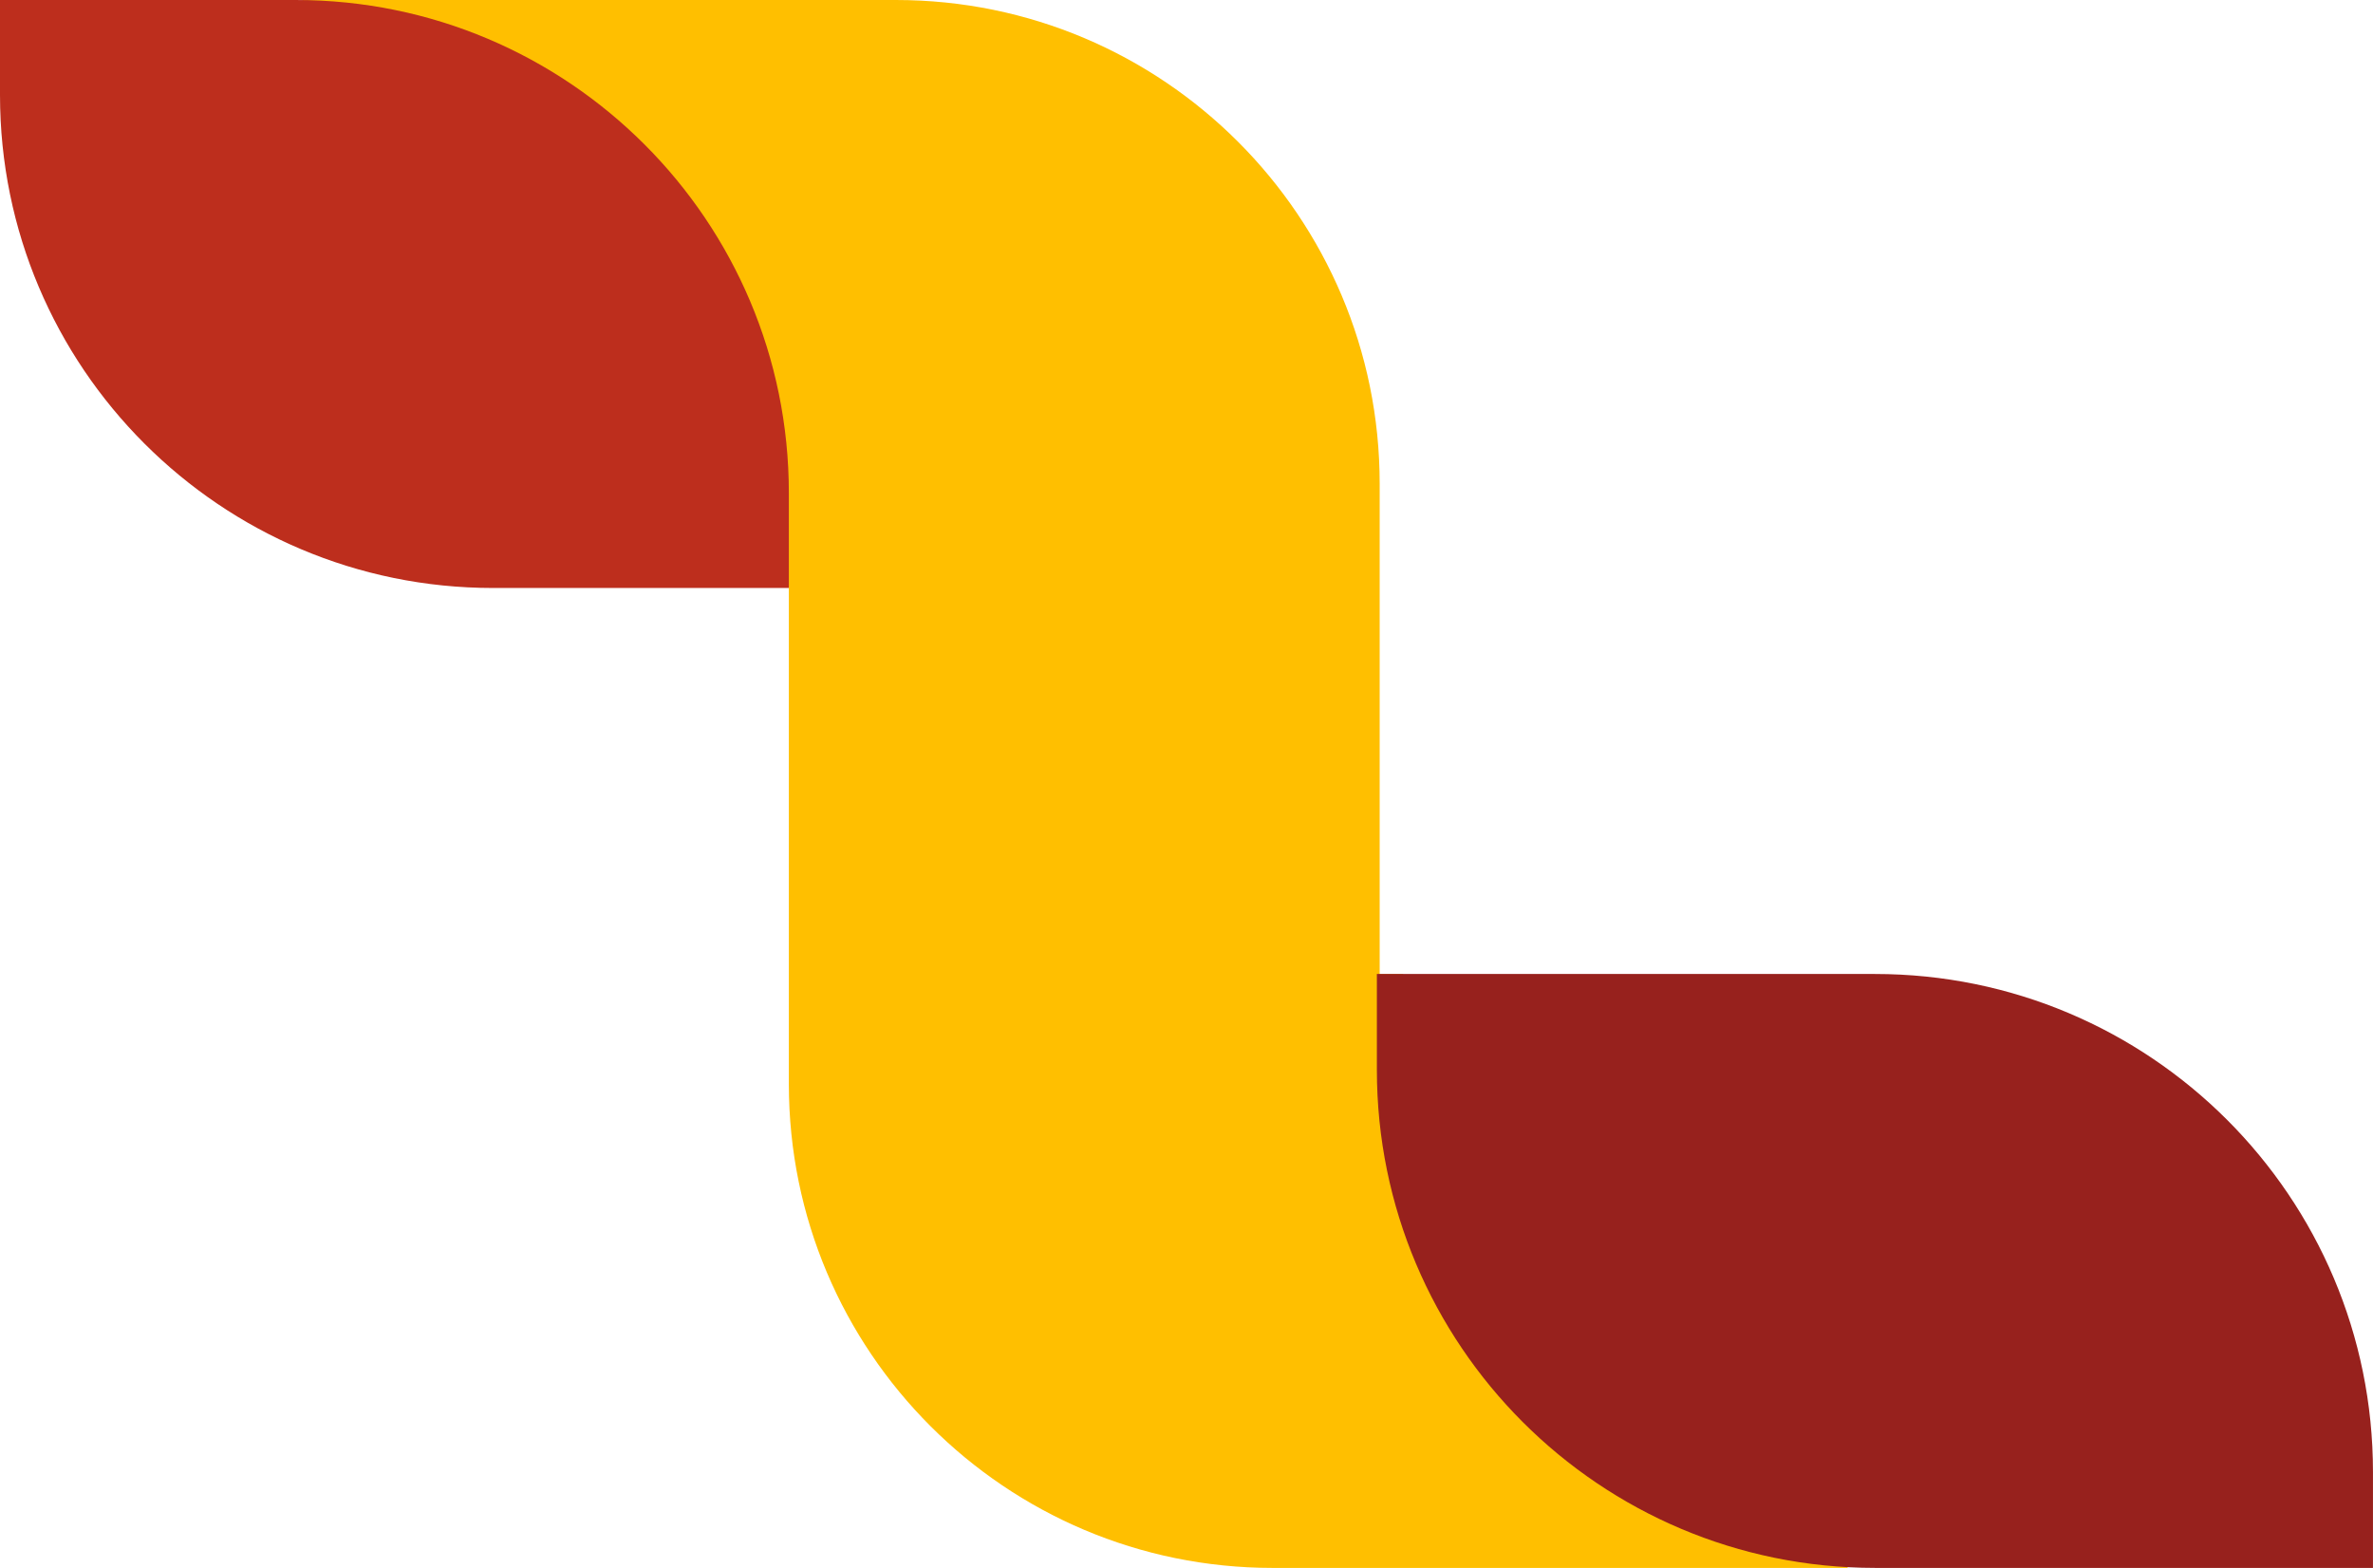 <svg version="1.1" id="图层_1" x="0px" y="0px" width="182.593px" height="120.65px" viewBox="0 0 182.593 120.65" enable-background="new 0 0 182.593 120.65" xml:space="preserve" xmlns="http://www.w3.org/2000/svg" xmlns:xlink="http://www.w3.org/1999/xlink" xmlns:xml="http://www.w3.org/XML/1998/namespace">
  <path id="XMLID_1276_" fill="#FFBF00" d="M60.044,45.166h0.655v38.258c0,20.561,16.669,37.227,37.229,37.227h8.233h36.029
	l-34.248-45.702h-1.781V37.227C106.162,16.667,89.492,0,68.933,0h-7.446H23.261L60.044,45.166z" class="color c1"/>
  <path id="XMLID_1275_" fill="#97211D" d="M105.945,82.328v-7.38h38.322c21.168,0,38.324,17.157,38.324,38.323v7.379h-38.324
	C123.103,120.651,105.945,103.494,105.945,82.328z" class="color c2"/>
  <path id="XMLID_1272_" fill="#BD2E1D" d="M0,7.305V0h22.761c20.952,0,37.938,16.983,37.938,37.938v7.308H37.938
	C16.986,45.244,0,28.258,0,7.305z" class="color c3"/>
</svg>